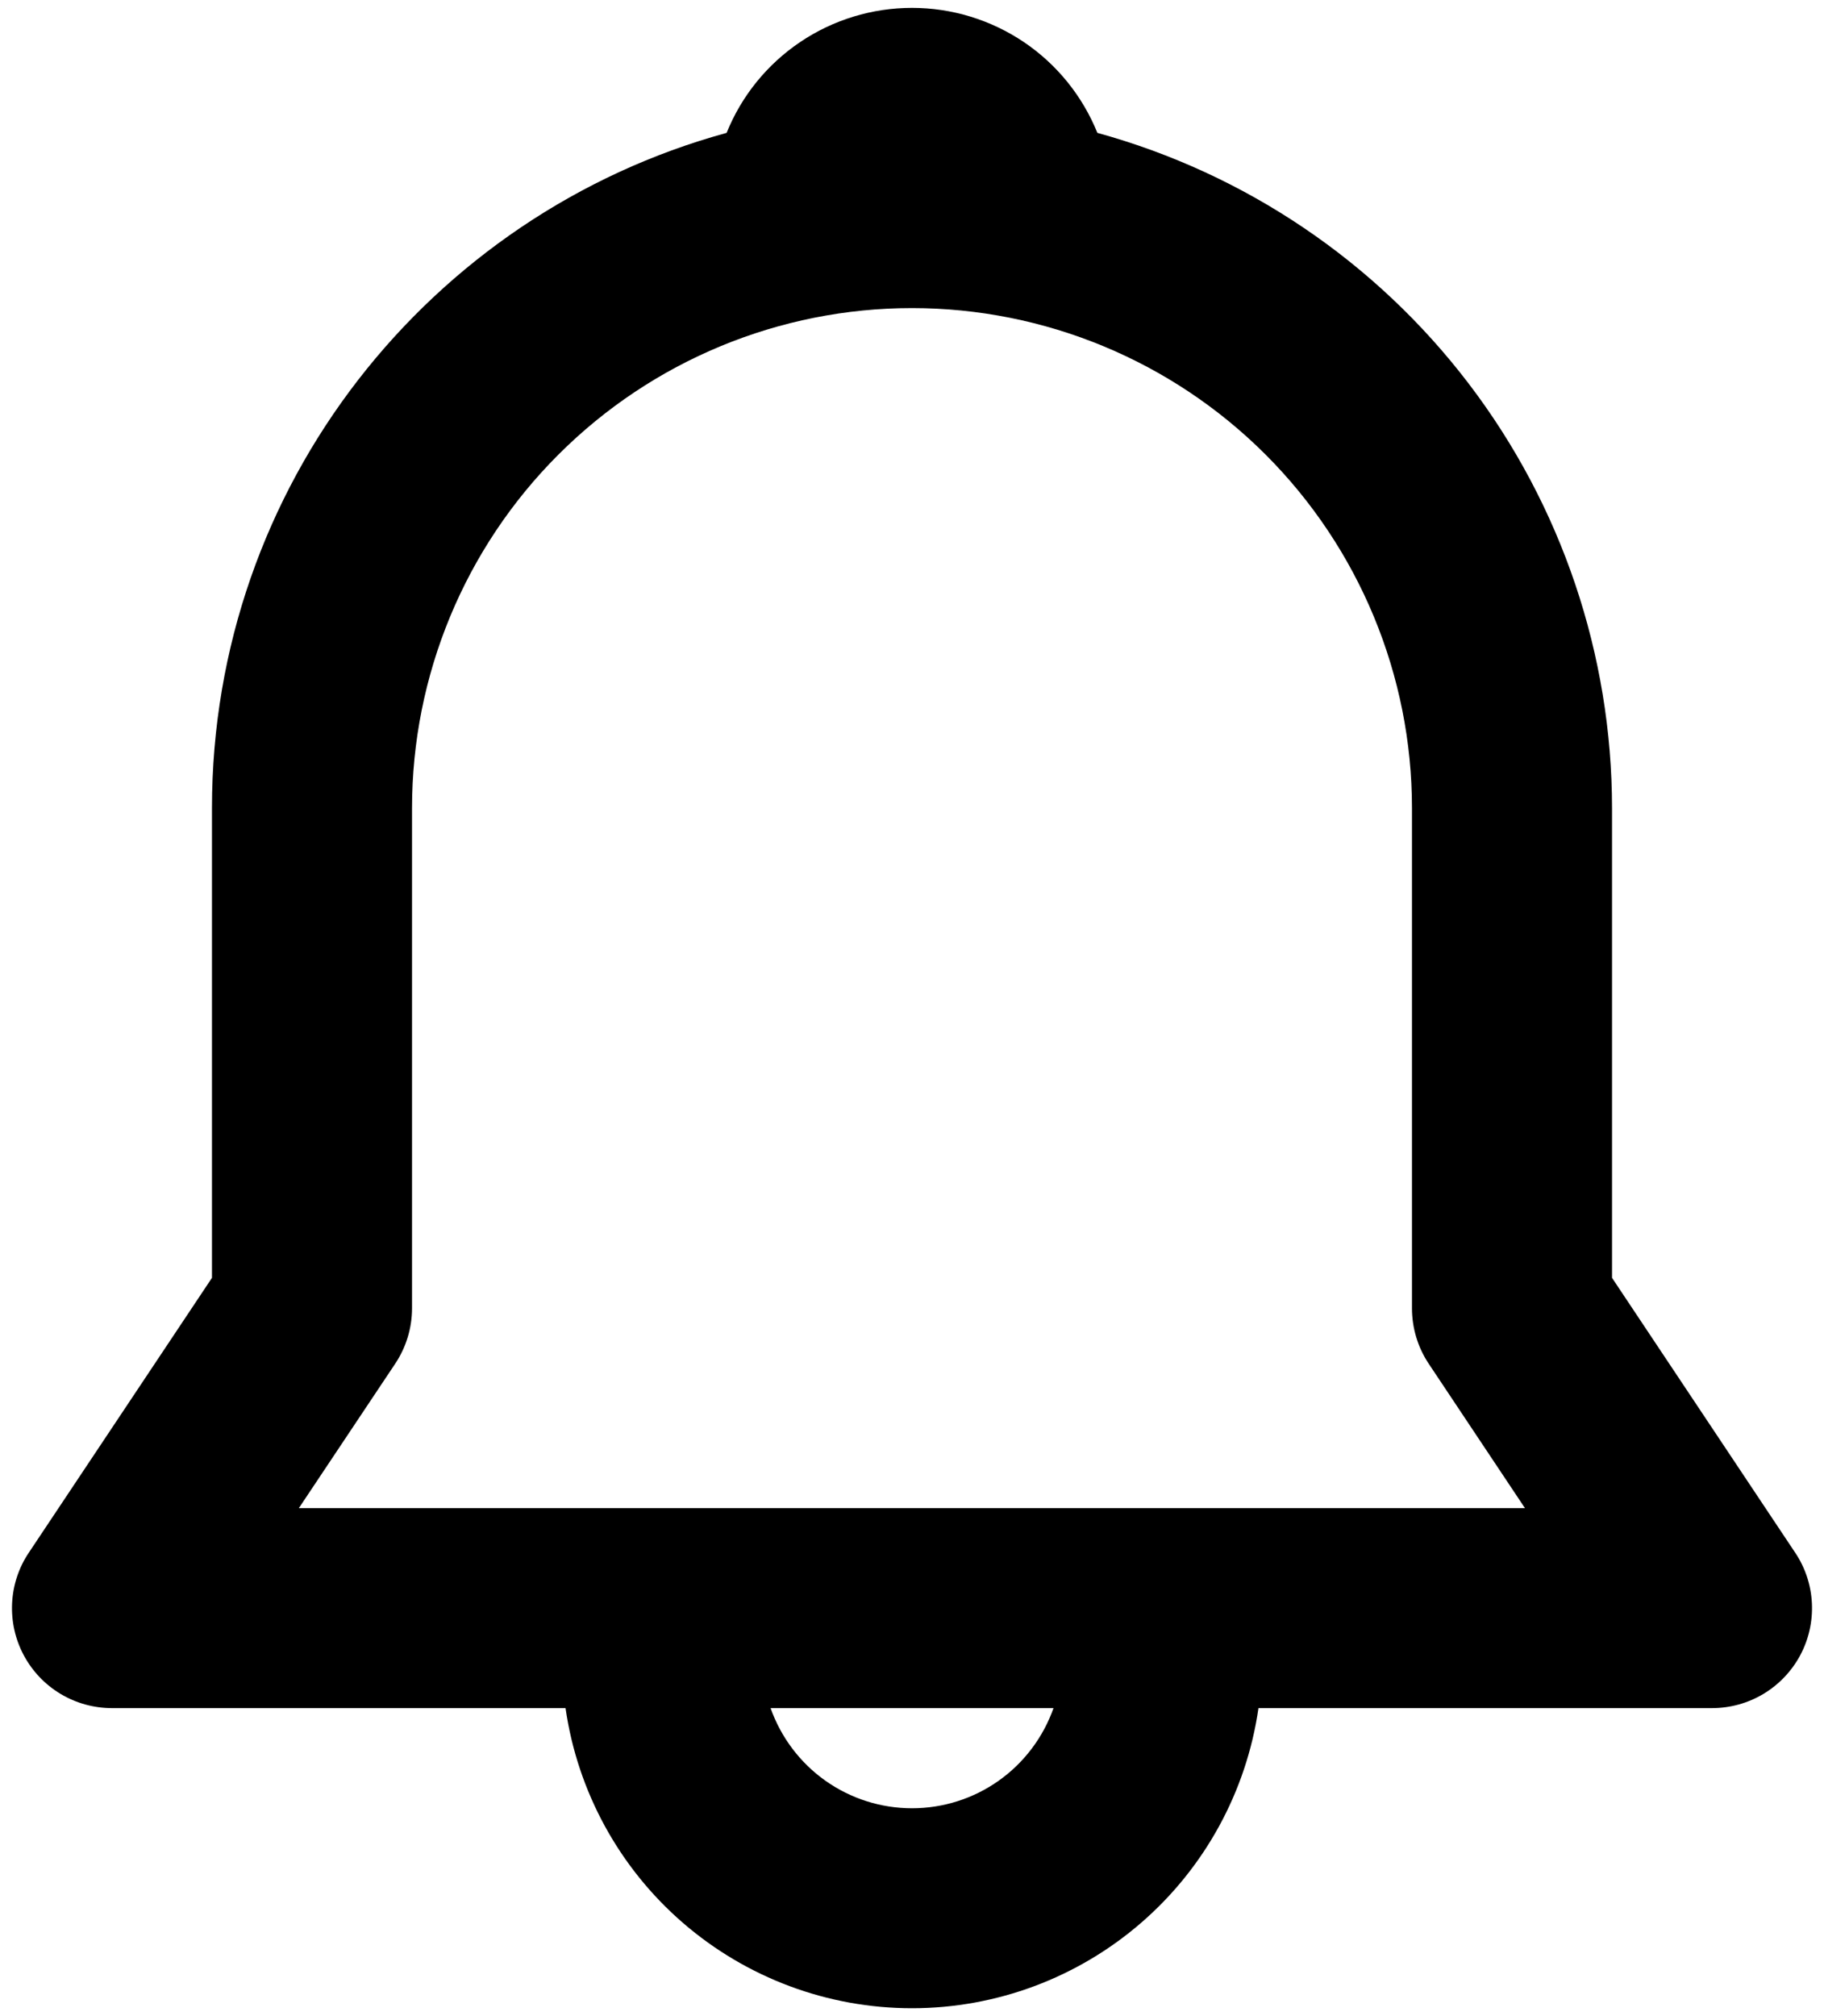<svg width="19" height="21" viewBox="0 0 19 21" fill="none" xmlns="http://www.w3.org/2000/svg">
<path d="M7.569 1.384C7.724 0.999 7.991 0.67 8.335 0.438C8.679 0.206 9.085 0.082 9.5 0.082C9.915 0.082 10.32 0.206 10.665 0.438C11.009 0.67 11.275 0.999 11.431 1.384C12.972 1.808 14.33 2.725 15.299 3.996C16.267 5.266 16.791 6.82 16.792 8.417V13.31L18.7 16.173C18.805 16.329 18.865 16.512 18.874 16.7C18.883 16.889 18.841 17.076 18.752 17.242C18.663 17.408 18.53 17.547 18.369 17.644C18.207 17.741 18.022 17.792 17.833 17.792H13.109C12.984 18.66 12.55 19.454 11.887 20.028C11.224 20.602 10.377 20.918 9.5 20.918C8.623 20.918 7.776 20.602 7.113 20.028C6.45 19.454 6.016 18.66 5.891 17.792H1.167C0.978 17.792 0.793 17.741 0.631 17.644C0.469 17.547 0.337 17.408 0.248 17.242C0.159 17.076 0.117 16.889 0.126 16.7C0.135 16.512 0.195 16.329 0.3 16.173L2.208 13.31V8.417C2.208 5.059 4.479 2.23 7.569 1.384ZM8.027 17.792C8.135 18.097 8.334 18.361 8.598 18.548C8.862 18.735 9.177 18.835 9.5 18.835C9.824 18.835 10.139 18.735 10.403 18.548C10.667 18.361 10.866 18.097 10.974 17.792H8.026H8.027ZM9.5 3.209C8.119 3.209 6.794 3.758 5.817 4.735C4.84 5.711 4.292 7.036 4.292 8.417V13.626C4.292 13.832 4.231 14.033 4.117 14.204L3.113 15.709H15.885L14.882 14.204C14.768 14.033 14.708 13.831 14.708 13.626V8.417C14.708 7.036 14.159 5.711 13.183 4.735C12.206 3.758 10.881 3.209 9.5 3.209Z" fill="black"/>
</svg>
